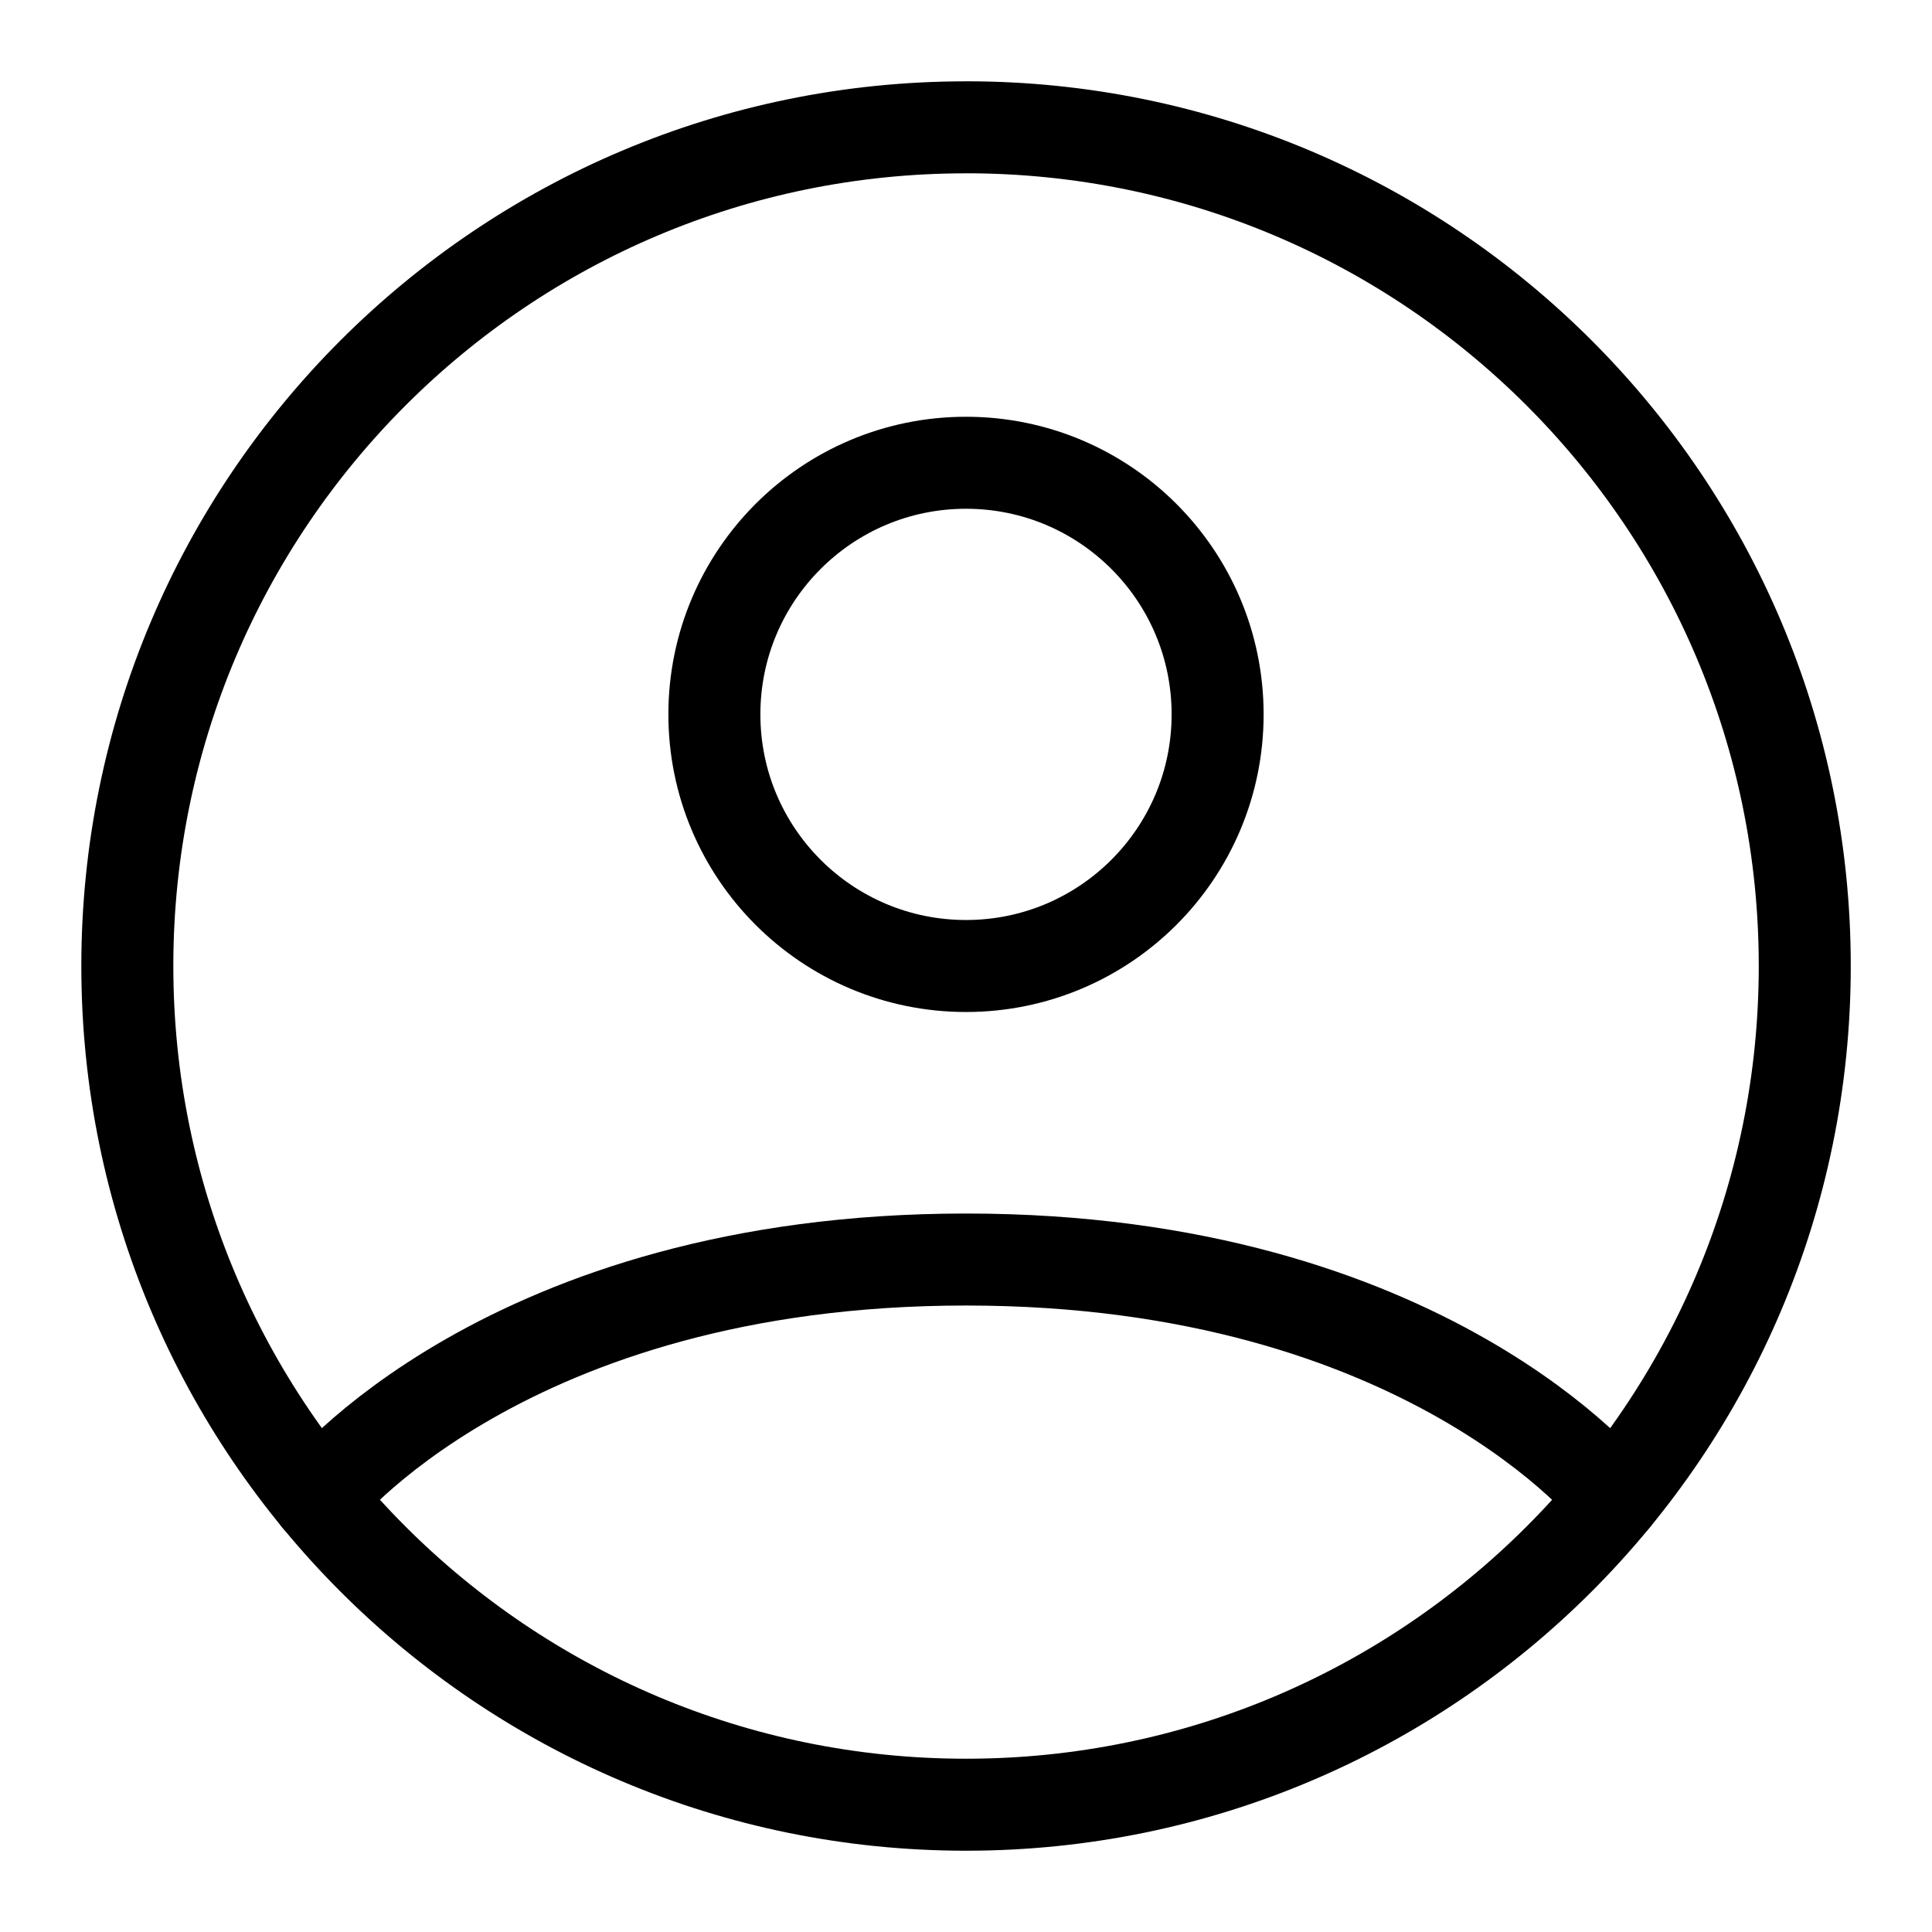 <svg viewBox="-1 -1 42 42" fill="none" xmlns="http://www.w3.org/2000/svg" id="Profile-Circle--Streamline-Iconoir" height="42" width="42">
  <desc>
    Profile Circle Streamline Icon: https://streamlinehq.com
  </desc>
  <path d="M20 1.768C9.931 1.768 1.768 9.931 1.768 20c0 10.069 8.163 18.233 18.233 18.233 10.069 0 18.233 -8.163 18.233 -18.233 0 -10.069 -8.163 -18.233 -18.233 -18.233Z" stroke="#000000" stroke-linecap="round" stroke-linejoin="round" stroke-width="2"></path>
  <path d="M5.908 31.57S9.972 26.381 20 26.381s14.092 5.189 14.092 5.189" stroke="#000000" stroke-linecap="round" stroke-linejoin="round" stroke-width="2"></path>
  <path d="M20 20c3.021 0 5.47 -2.449 5.47 -5.47 0 -3.021 -2.449 -5.47 -5.47 -5.47S14.53 11.509 14.53 14.53C14.53 17.551 16.979 20 20 20Z" stroke="#000000" stroke-linecap="round" stroke-linejoin="round" stroke-width="2"></path>
</svg>